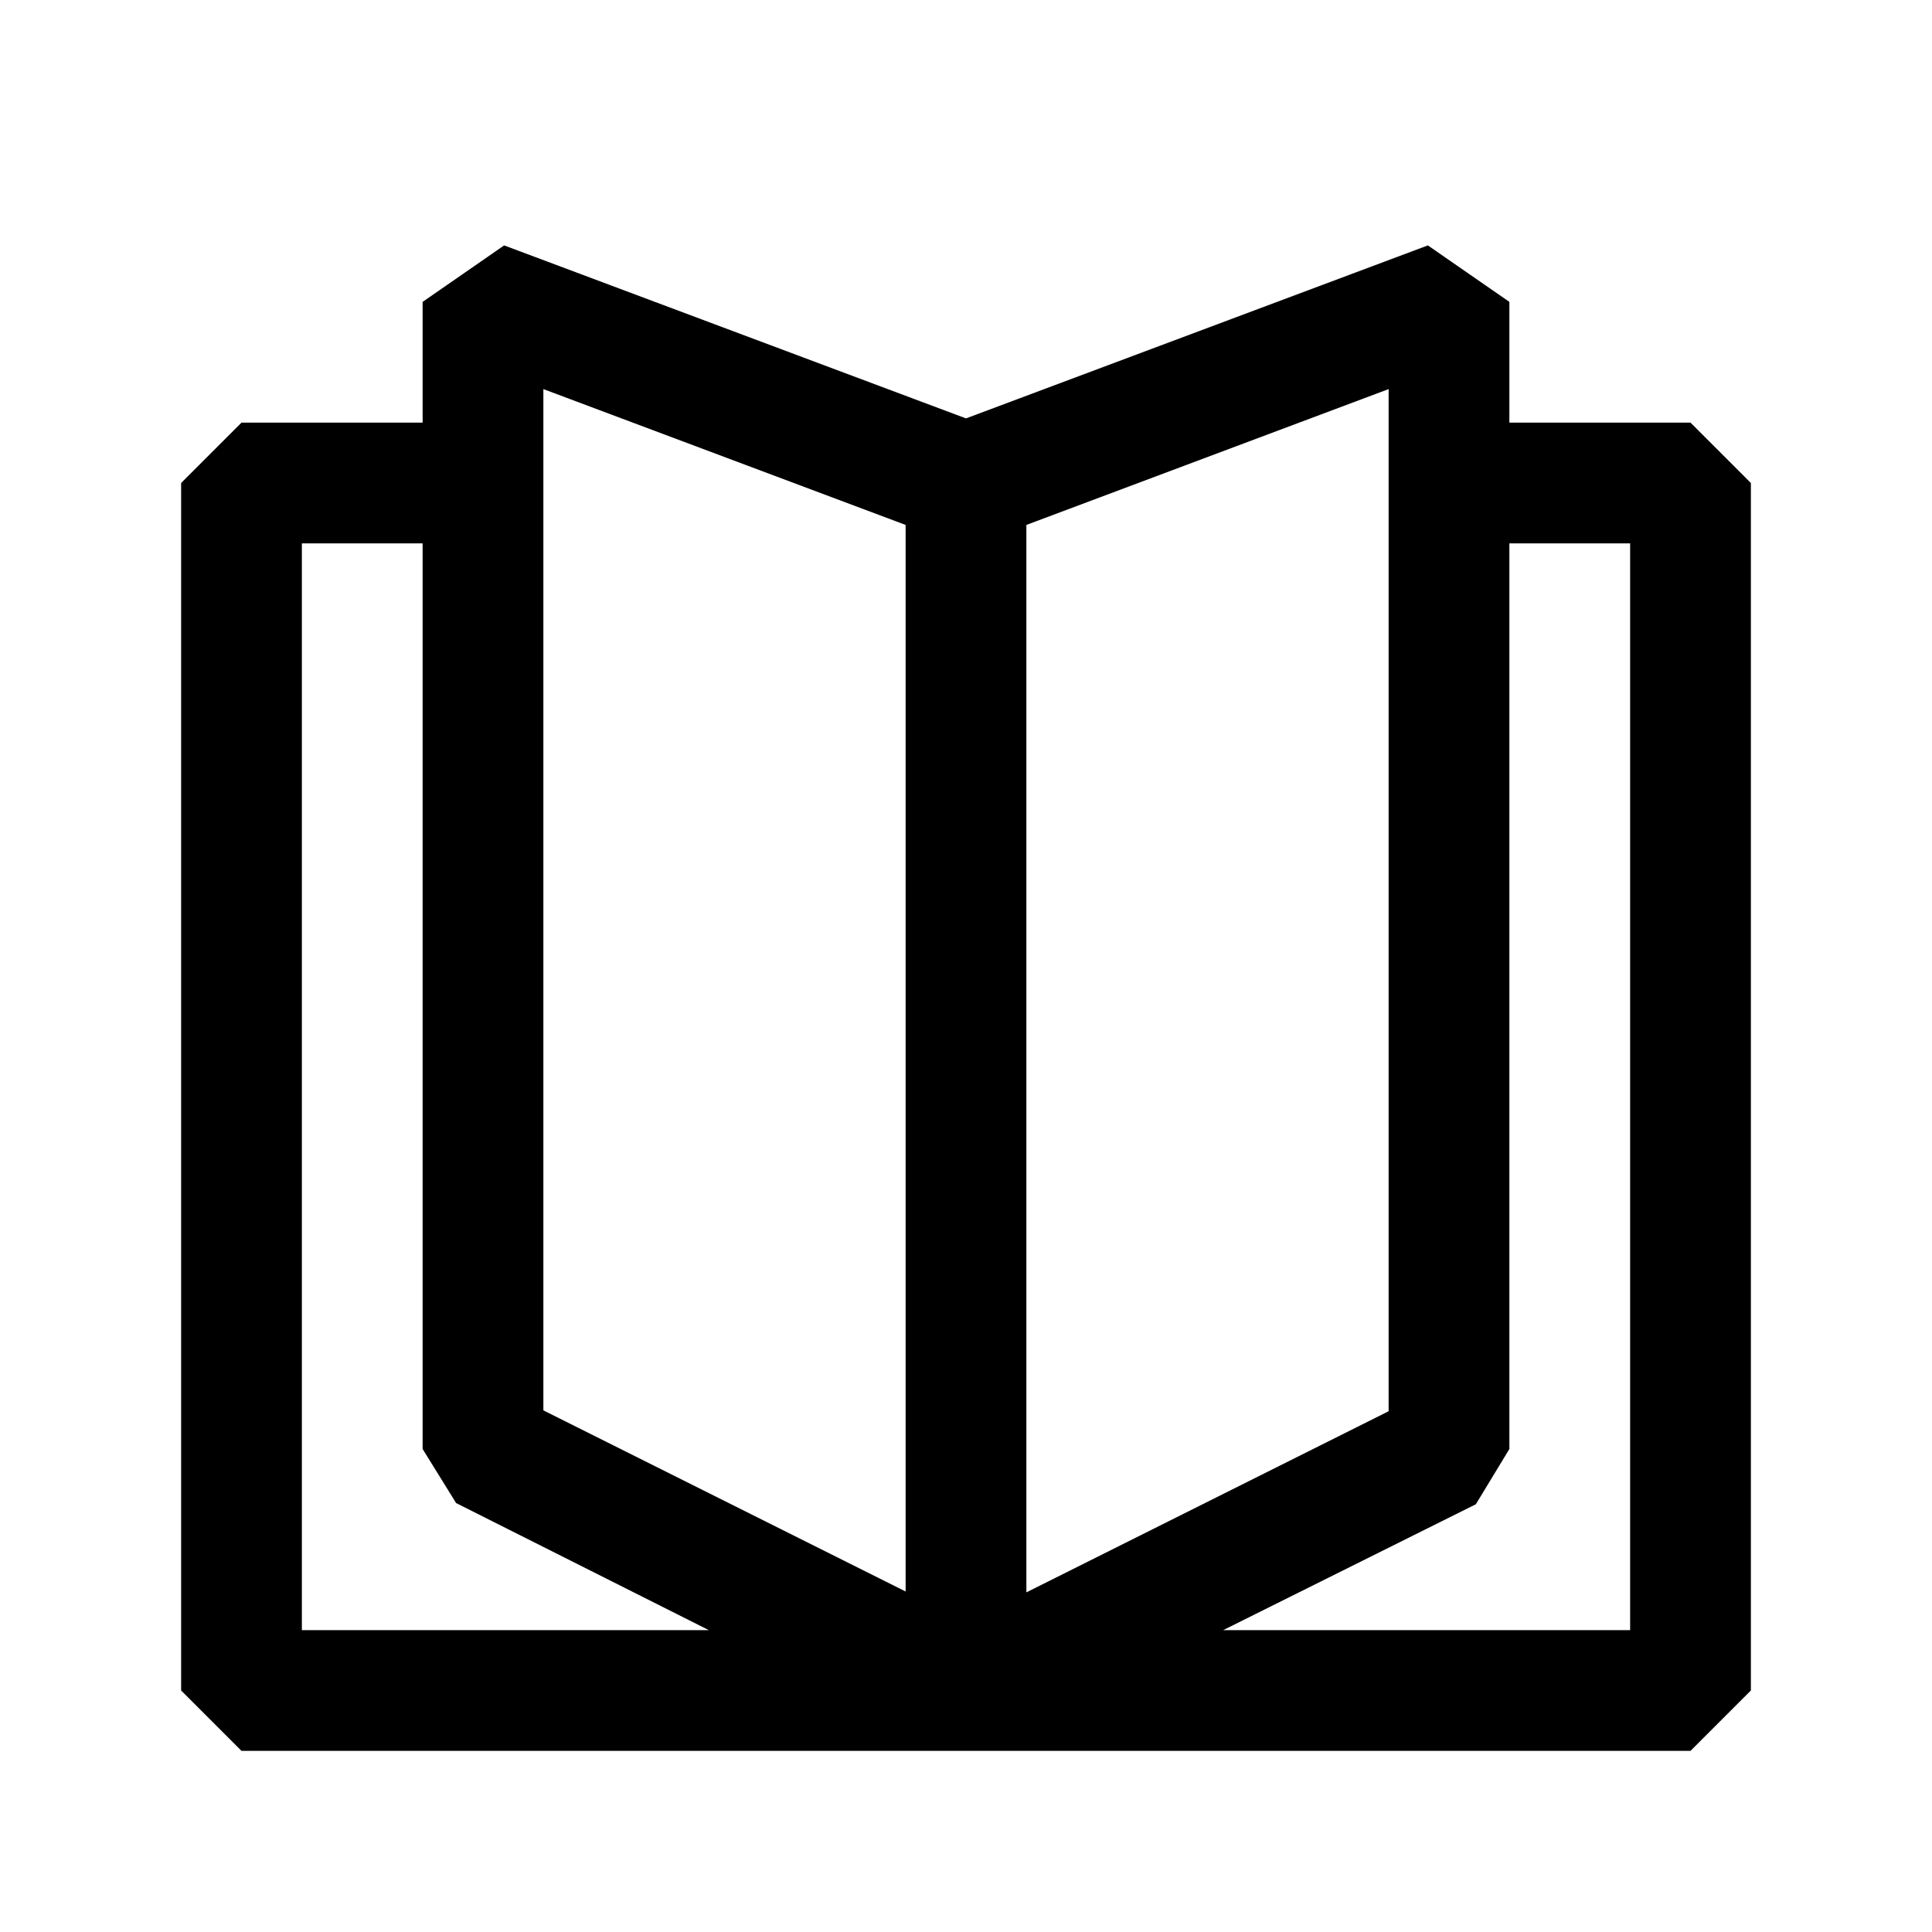 <svg width="48" height="48" viewBox="0 0 48 48"  xmlns="http://www.w3.org/2000/svg"><path d="M42 10.5H37.5V7.5L35.475 6.097L24 10.395L12.525 6.097L10.5 7.5V10.5H6L4.5 12V42L6 43.5H42L43.5 42V12L42 10.5ZM25.5 13.042L34.5 9.667V35.062L25.5 39.562V13.042ZM13.5 9.667L22.5 13.042V39.54L13.5 35.04V9.667ZM7.5 13.5H10.5V36L11.332 37.343L17.61 40.5H7.5V13.5ZM40.5 40.5H30.39L36.667 37.373L37.5 36V13.5H40.5V40.5Z" /></svg>